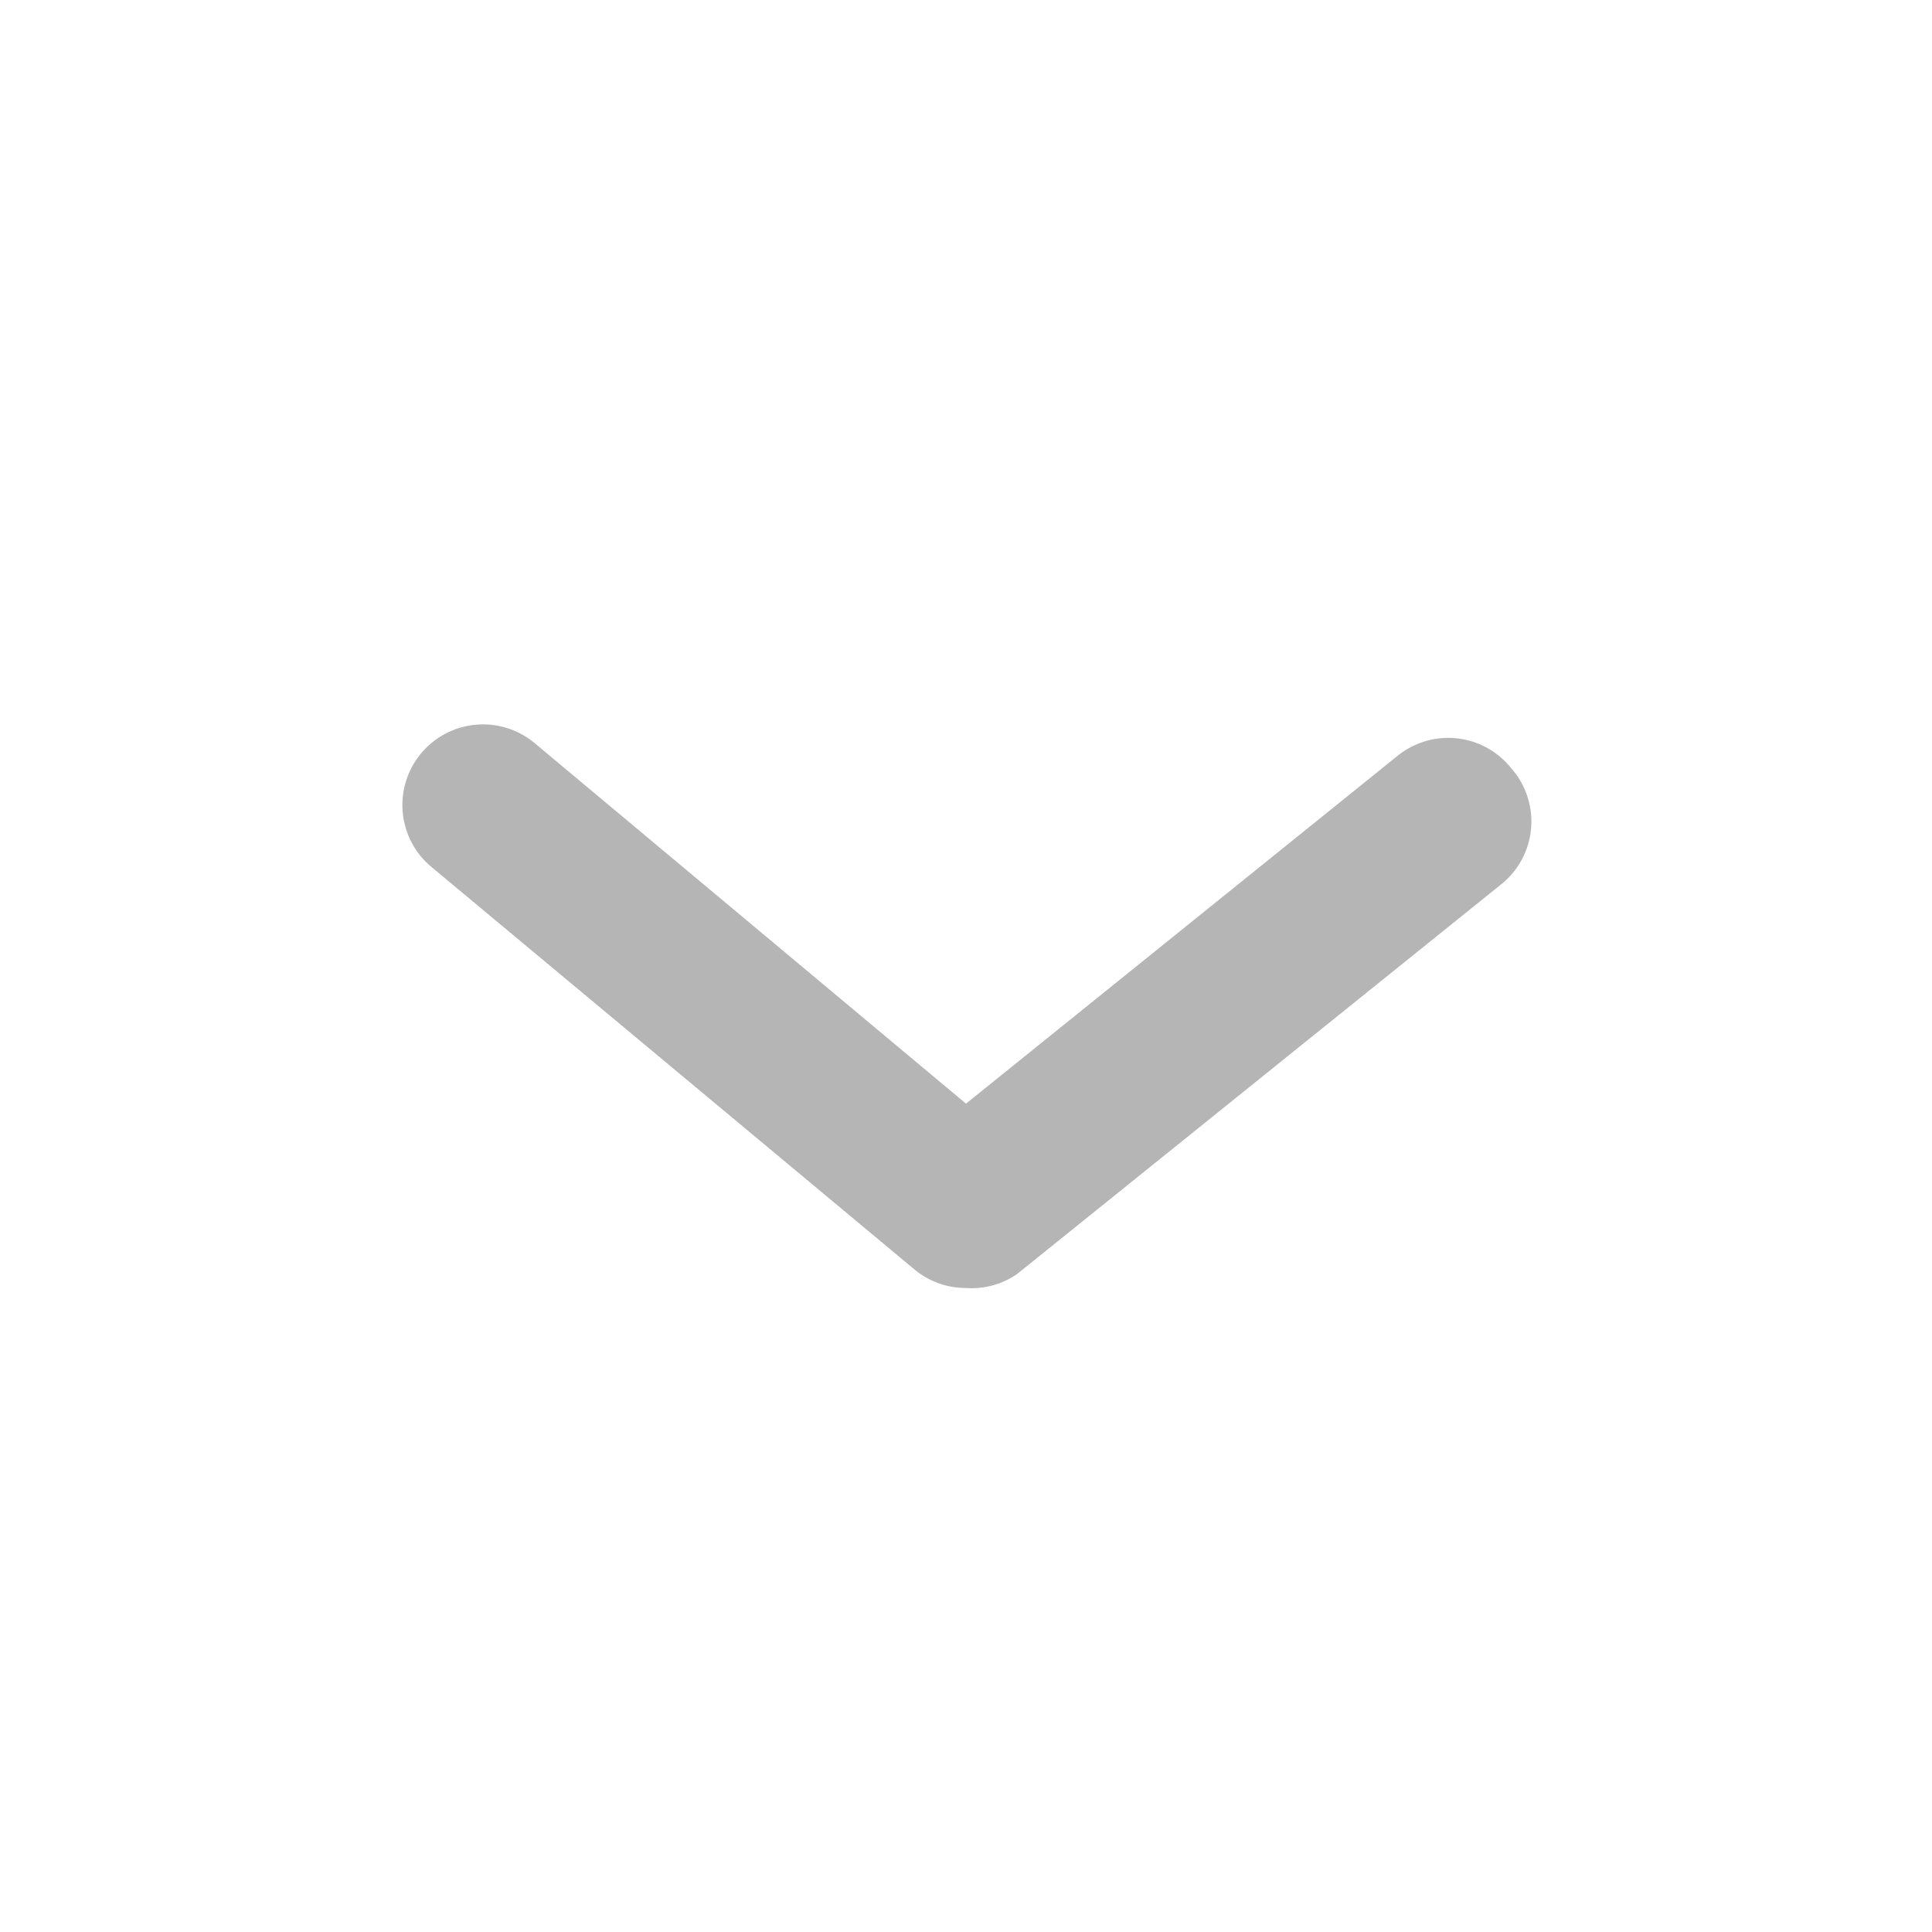 <svg width="24px" height="24px" viewBox="0 0 24 24" fill="rgb(182, 181, 181)" xmlns="http://www.w3.org/2000/svg"><g data-name="Layer 2"><g data-name="arrow-ios-downward"><rect width="24" height="24" opacity="0"/><path d="M12 16a1 1 0 0 1-.64-.23l-6-5a1 1 0 1 1 1.28-1.54L12 13.71l5.36-4.32a1 1 0 0 1 1.41.15 1 1 0 0 1-.14 1.46l-6 4.83A1 1 0 0 1 12 16z"/></g></g></svg>